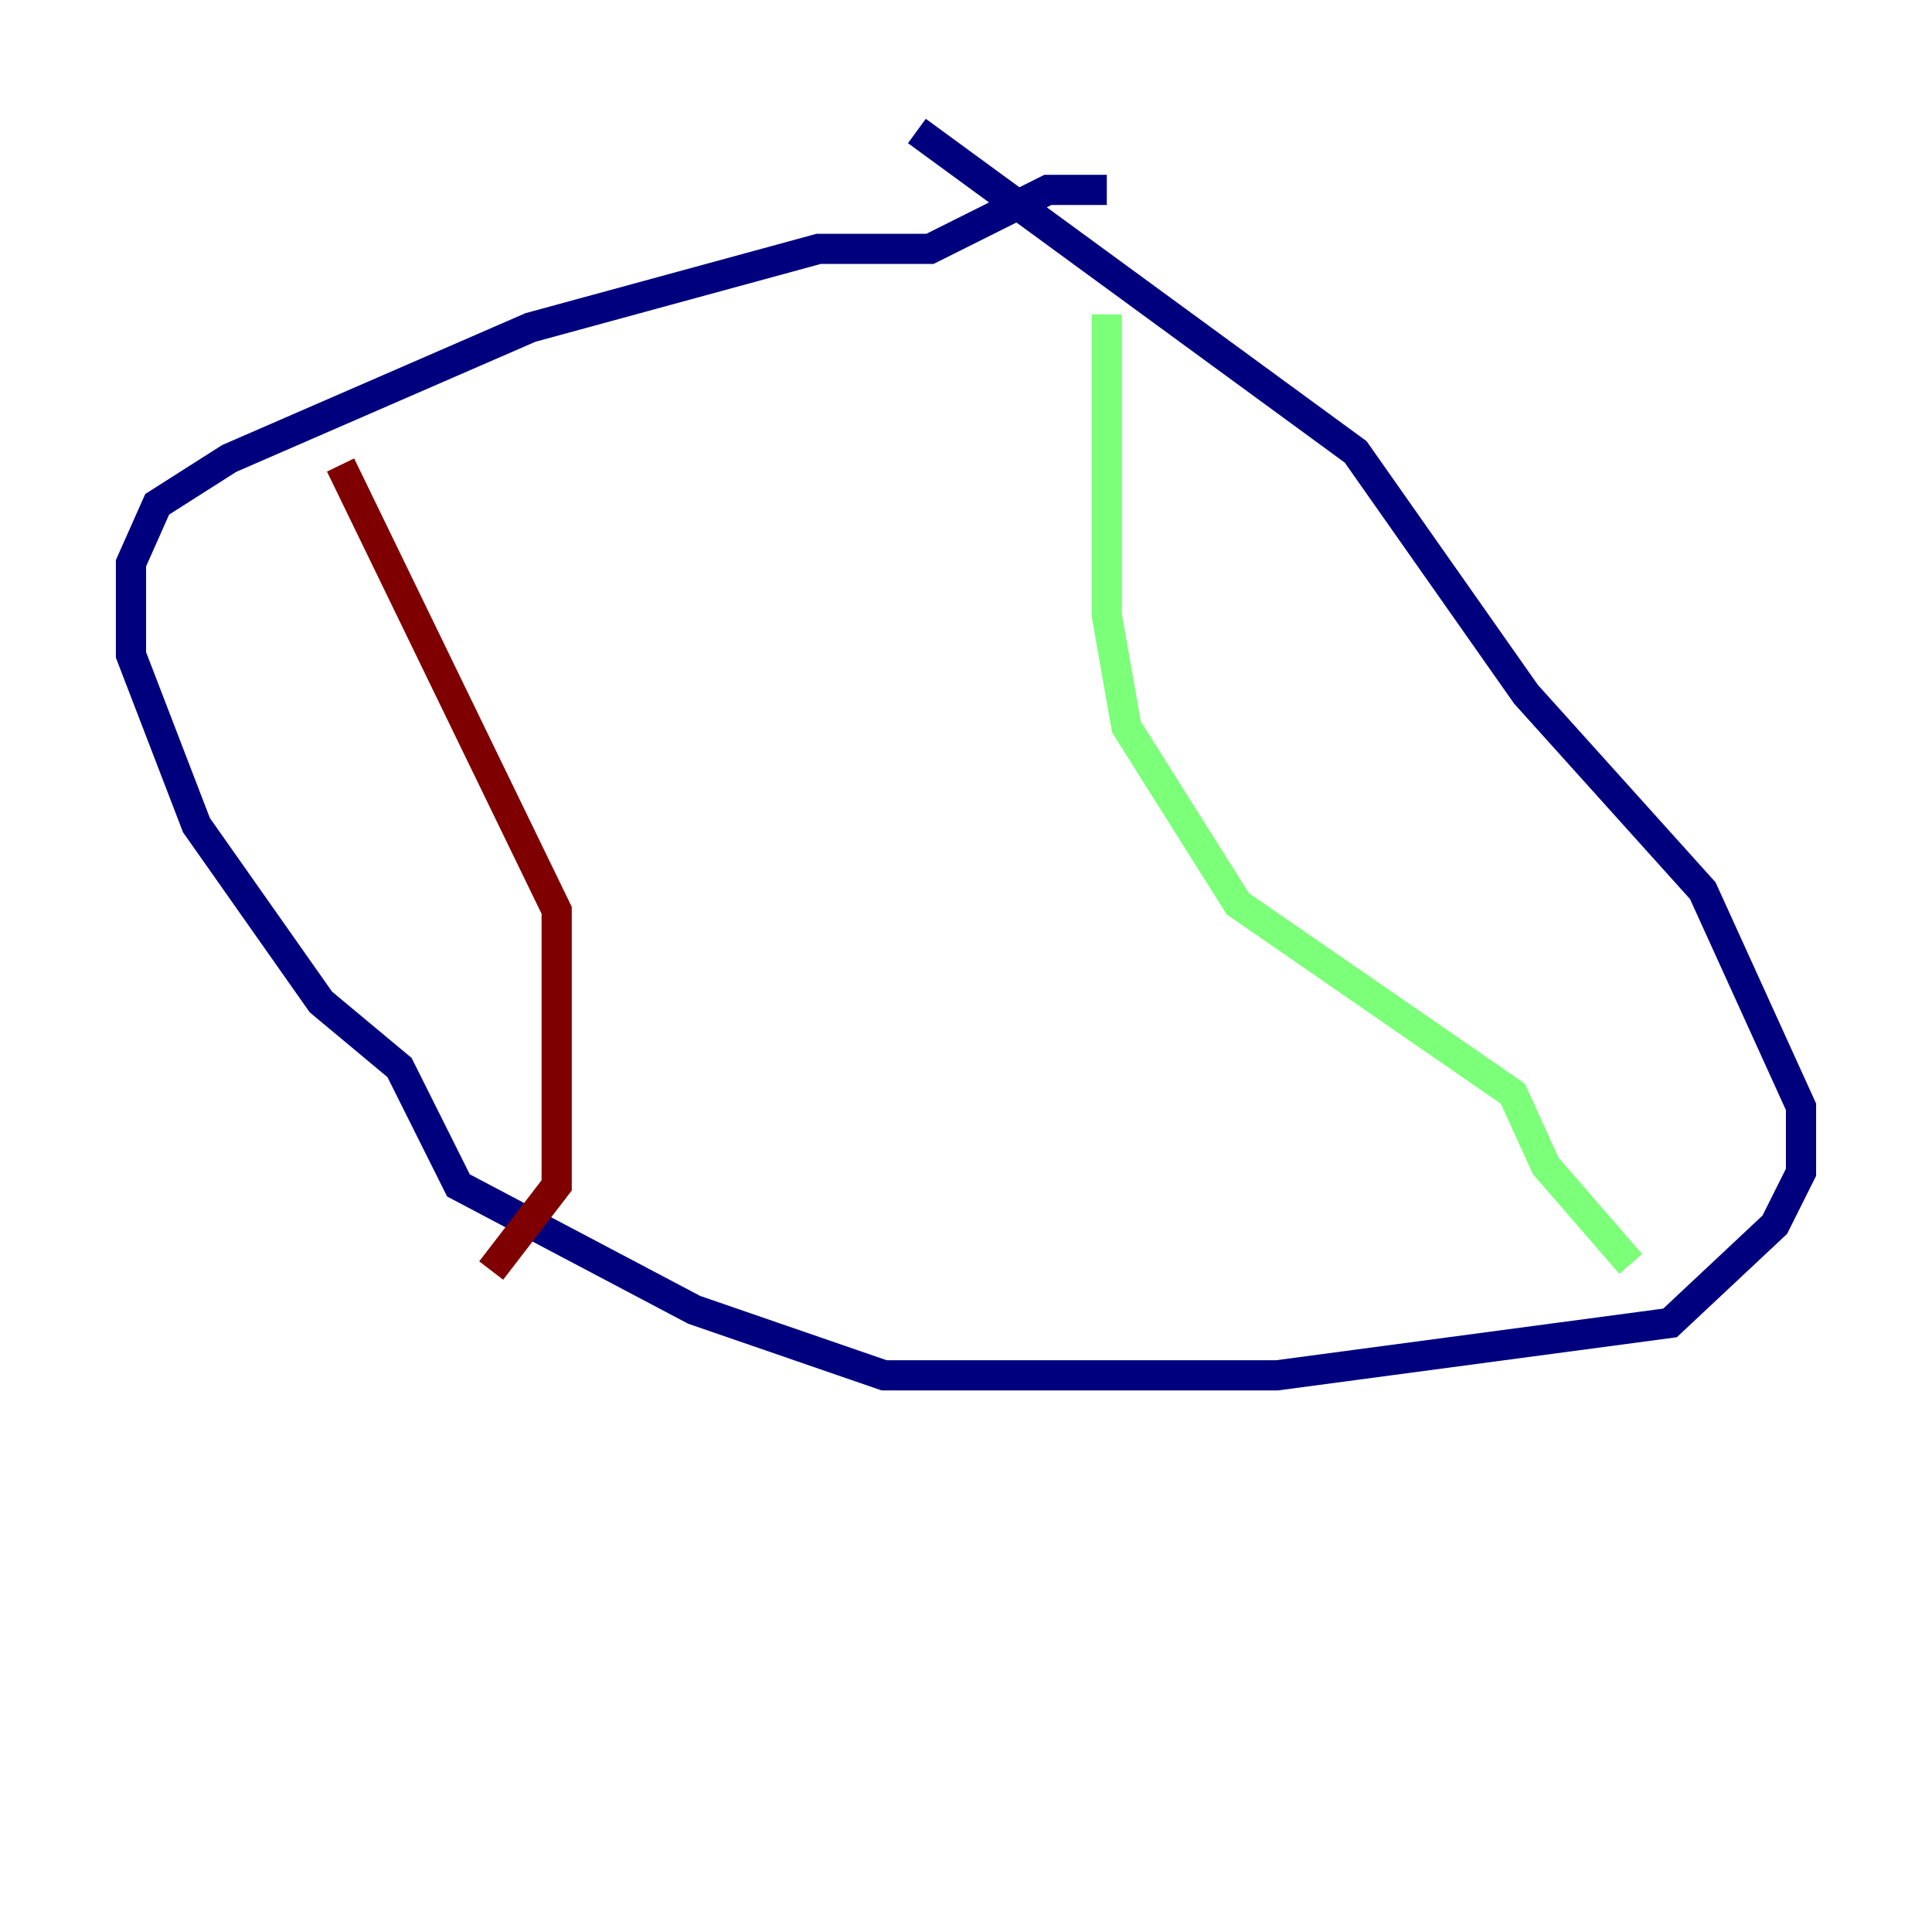 <?xml version="1.0" encoding="utf-8" ?>
<svg baseProfile="tiny" height="128" version="1.2" viewBox="0,0,128,128" width="128" xmlns="http://www.w3.org/2000/svg" xmlns:ev="http://www.w3.org/2001/xml-events" xmlns:xlink="http://www.w3.org/1999/xlink"><defs /><polyline fill="none" points="73.329,12.583 69.424,12.583 61.614,16.488 54.237,16.488 35.146,21.695 15.186,30.373 10.414,33.41 8.678,37.315 8.678,43.39 13.017,54.671 21.261,66.386 26.468,70.725 30.373,78.536 45.993,86.78 58.576,91.119 84.61,91.119 110.644,87.647 117.586,81.139 119.322,77.668 119.322,73.329 112.814,59.01 101.098,45.993 89.817,29.939 60.746,8.678" stroke="#00007f" stroke-width="2" /><polyline fill="none" points="73.329,20.827 73.329,40.786 74.63,48.163 82.007,59.878 100.231,72.461 102.4,77.234 108.041,83.742" stroke="#7cff79" stroke-width="2" /><polyline fill="none" points="22.563,30.807 36.881,60.312 36.881,78.536 32.542,84.176" stroke="#7f0000" stroke-width="2" /></svg>